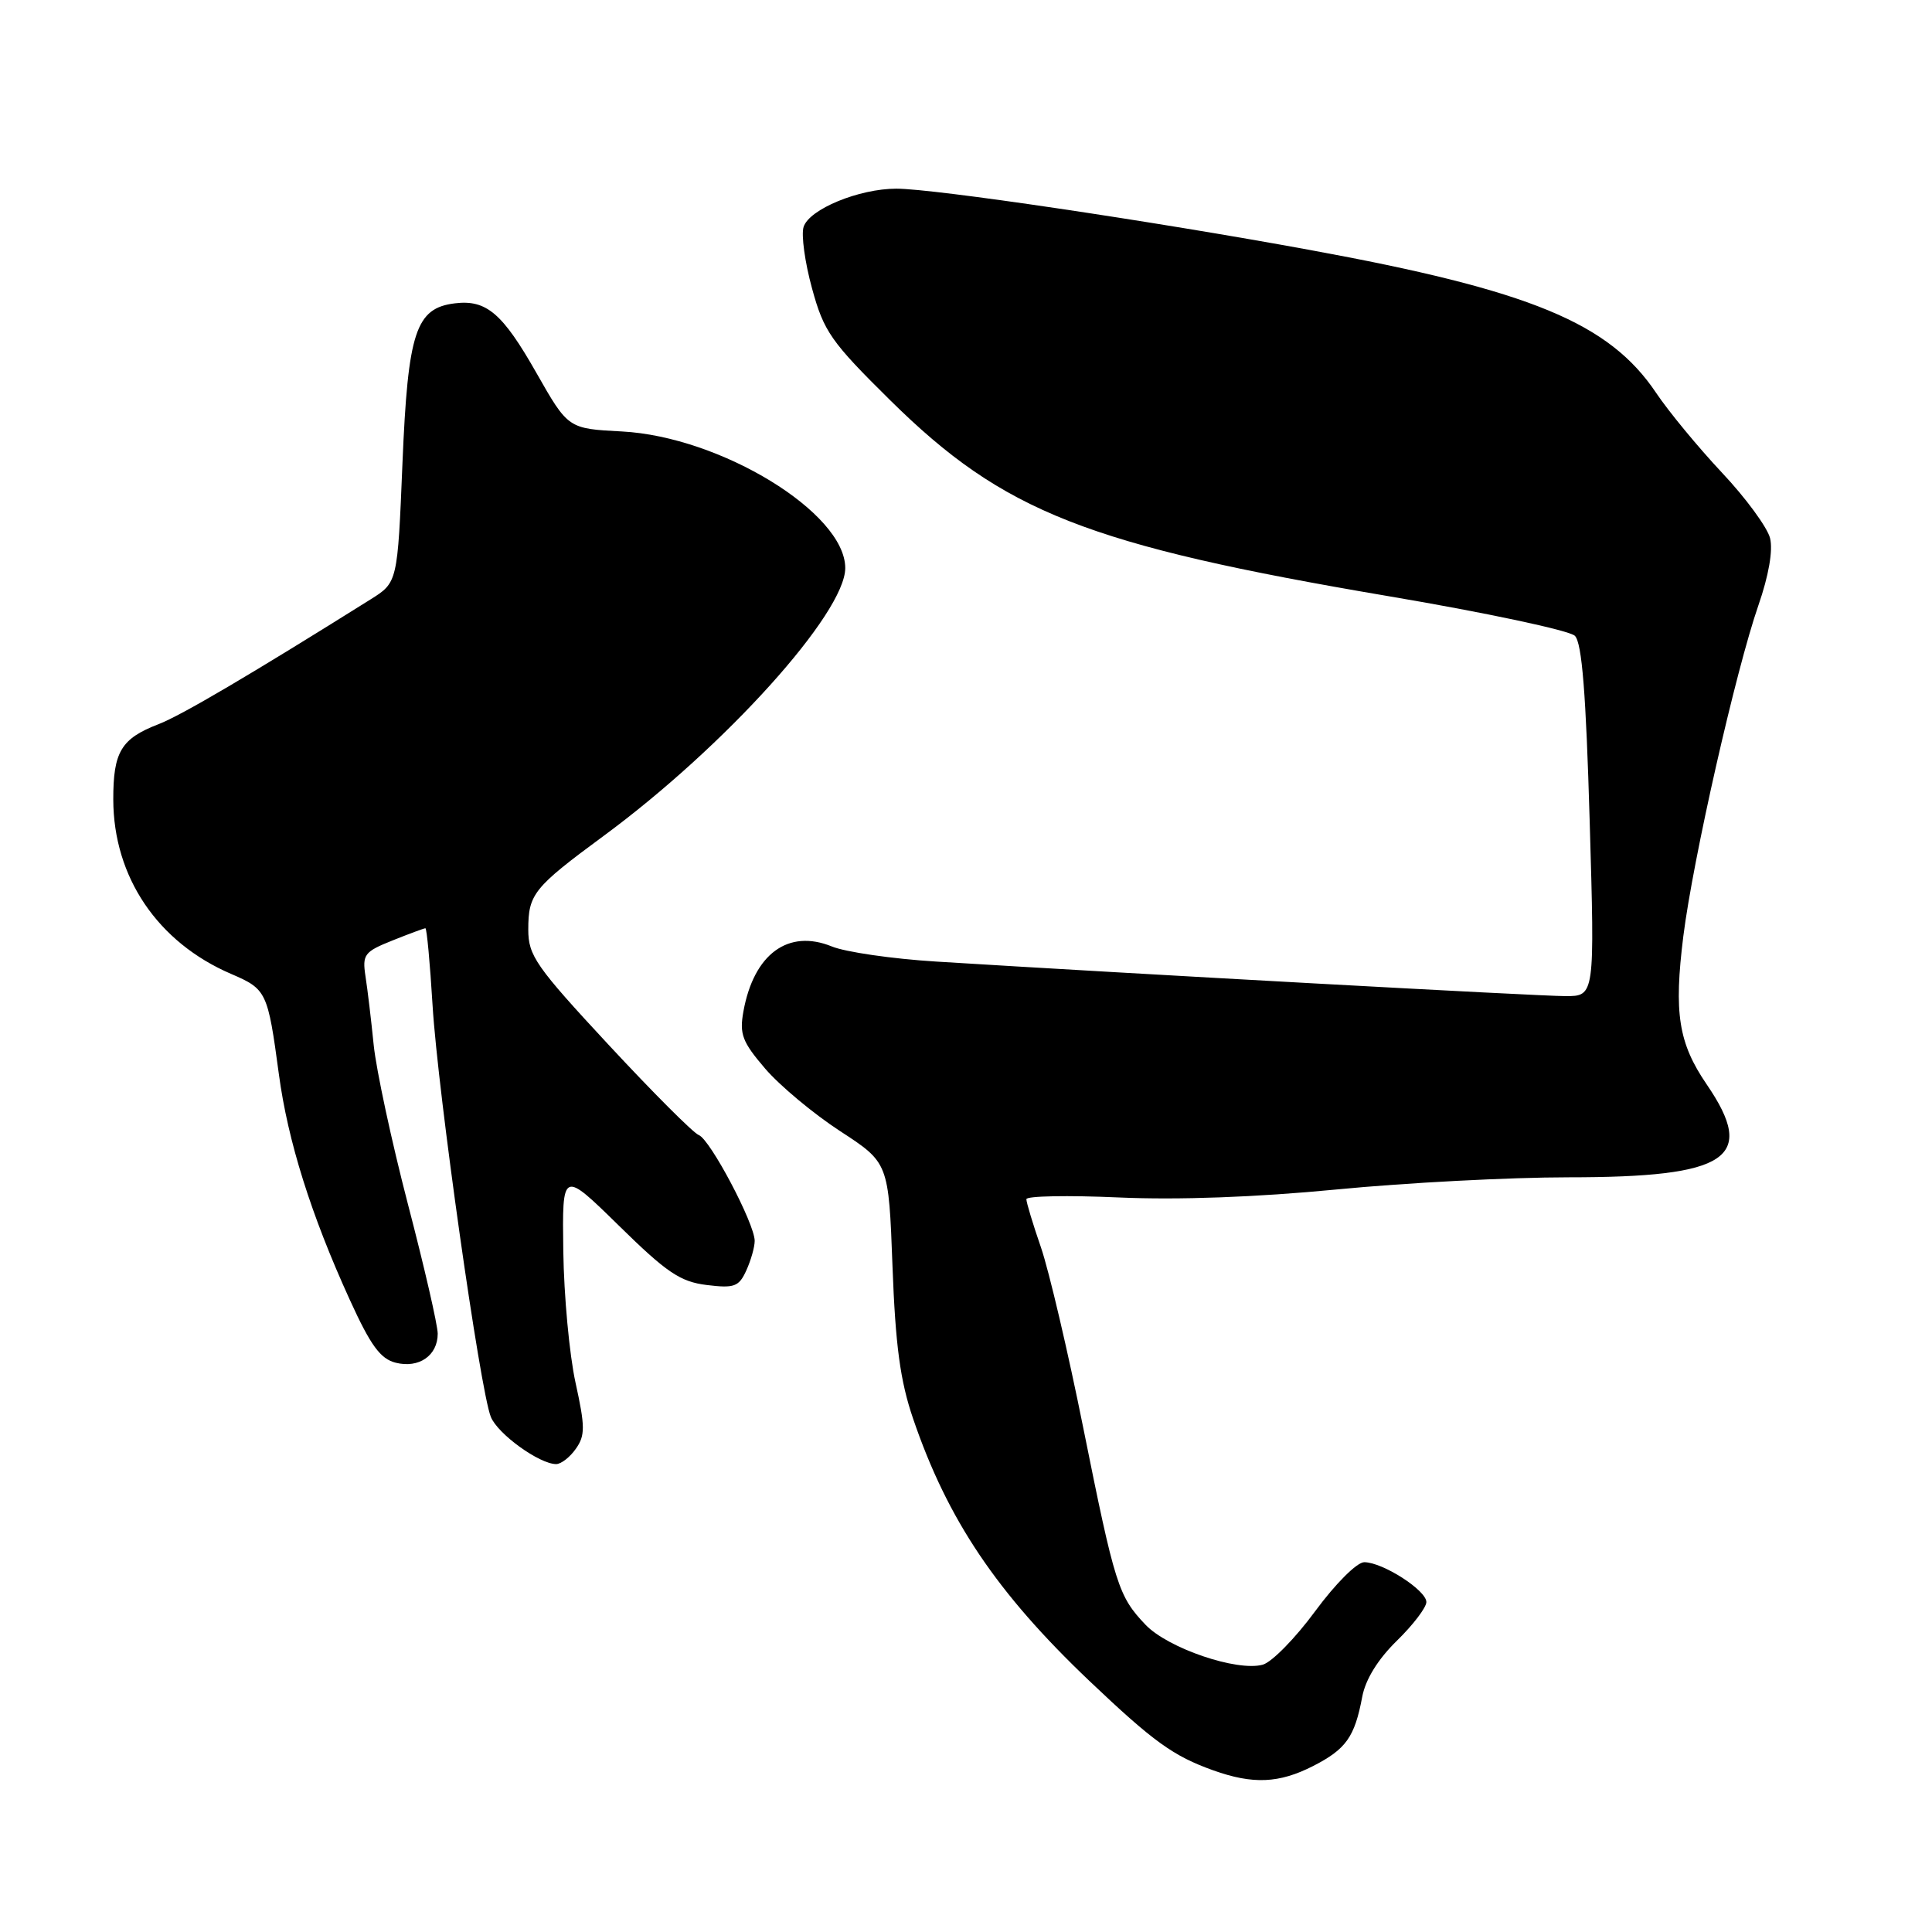 <?xml version="1.0" encoding="UTF-8" standalone="no"?>
<!DOCTYPE svg PUBLIC "-//W3C//DTD SVG 1.1//EN" "http://www.w3.org/Graphics/SVG/1.1/DTD/svg11.dtd" >
<svg xmlns="http://www.w3.org/2000/svg" xmlns:xlink="http://www.w3.org/1999/xlink" version="1.1" viewBox="0 0 256 256">
 <g >
 <path fill="currentColor"
d=" M 174.01 234.00 C 178.36 231.77 179.50 230.17 180.50 224.85 C 180.93 222.53 182.59 219.85 185.09 217.41 C 187.24 215.31 189.00 213.00 189.00 212.28 C 189.00 210.72 183.22 207.01 180.77 207.00 C 179.80 207.00 176.96 209.84 174.27 213.49 C 171.65 217.06 168.52 220.25 167.32 220.58 C 163.92 221.52 154.75 218.40 151.79 215.29 C 148.19 211.51 147.74 210.09 143.53 189.16 C 141.52 179.14 139.00 168.41 137.94 165.31 C 136.87 162.22 136.00 159.33 136.00 158.90 C 136.00 158.47 141.51 158.37 148.25 158.67 C 156.11 159.02 166.46 158.64 177.12 157.61 C 186.27 156.72 200.07 156.00 207.81 156.00 C 229.05 156.00 232.83 153.46 226.14 143.68 C 222.40 138.20 221.78 134.24 223.05 124.05 C 224.34 113.80 230.01 88.82 233.00 80.20 C 234.36 76.28 234.95 72.92 234.54 71.30 C 234.18 69.88 231.31 65.96 228.15 62.61 C 225.00 59.25 221.09 54.51 219.46 52.08 C 213.23 42.78 202.83 38.48 173.50 33.11 C 152.51 29.26 123.77 25.00 118.77 25.00 C 113.83 25.00 107.22 27.72 106.48 30.07 C 106.15 31.10 106.65 34.77 107.60 38.22 C 109.16 43.93 110.09 45.27 117.96 53.04 C 132.99 67.87 144.05 72.22 183.94 78.99 C 196.84 81.17 207.97 83.54 208.68 84.25 C 209.62 85.19 210.15 91.89 210.64 108.77 C 211.32 132.00 211.32 132.00 207.41 131.99 C 203.85 131.99 149.55 129.00 124.00 127.41 C 118.22 127.05 112.02 126.15 110.22 125.41 C 104.45 123.06 99.89 126.40 98.51 134.00 C 97.96 137.03 98.35 138.05 101.39 141.60 C 103.32 143.85 107.79 147.58 111.32 149.88 C 117.75 154.07 117.75 154.07 118.26 167.78 C 118.65 178.31 119.29 183.01 120.99 187.98 C 125.57 201.40 132.07 211.06 144.39 222.77 C 152.86 230.81 155.46 232.68 160.76 234.58 C 166.03 236.46 169.48 236.31 174.01 234.00 Z  M 76.31 191.96 C 77.55 190.20 77.54 189.03 76.26 183.21 C 75.45 179.52 74.72 171.67 74.64 165.77 C 74.49 155.04 74.49 155.04 82.00 162.40 C 88.34 168.63 90.14 169.84 93.64 170.27 C 97.30 170.72 97.91 170.50 98.89 168.34 C 99.50 167.00 100.00 165.24 100.00 164.42 C 100.00 162.15 94.10 150.97 92.59 150.40 C 91.86 150.12 86.48 144.73 80.63 138.43 C 71.00 128.06 70.00 126.62 70.00 123.18 C 70.00 118.47 70.69 117.61 80.00 110.75 C 96.06 98.92 112.00 81.24 112.00 75.27 C 112.00 67.95 95.50 57.86 82.39 57.17 C 75.28 56.80 75.28 56.80 71.07 49.40 C 66.59 41.51 64.45 39.69 60.30 40.19 C 55.09 40.81 54.05 43.96 53.33 61.34 C 52.68 77.18 52.68 77.18 49.09 79.43 C 33.18 89.40 23.98 94.82 21.00 95.96 C 16.05 97.87 15.00 99.62 15.01 105.94 C 15.03 116.21 20.89 124.88 30.65 129.06 C 35.32 131.07 35.48 131.40 36.95 142.32 C 38.14 151.20 41.21 160.96 46.34 172.21 C 49.11 178.29 50.40 180.06 52.44 180.57 C 55.51 181.34 58.00 179.62 58.00 176.72 C 58.00 175.60 56.23 167.89 54.06 159.59 C 51.90 151.29 49.86 141.80 49.52 138.50 C 49.19 135.20 48.70 131.09 48.43 129.37 C 47.99 126.48 48.27 126.11 52.00 124.62 C 54.22 123.73 56.19 123.00 56.37 123.00 C 56.55 123.00 56.98 127.61 57.32 133.25 C 58.02 144.75 63.62 184.28 65.04 187.75 C 65.96 190.02 71.47 193.99 73.69 194.00 C 74.35 194.00 75.53 193.08 76.31 191.96 Z "/>
</g>
</svg>